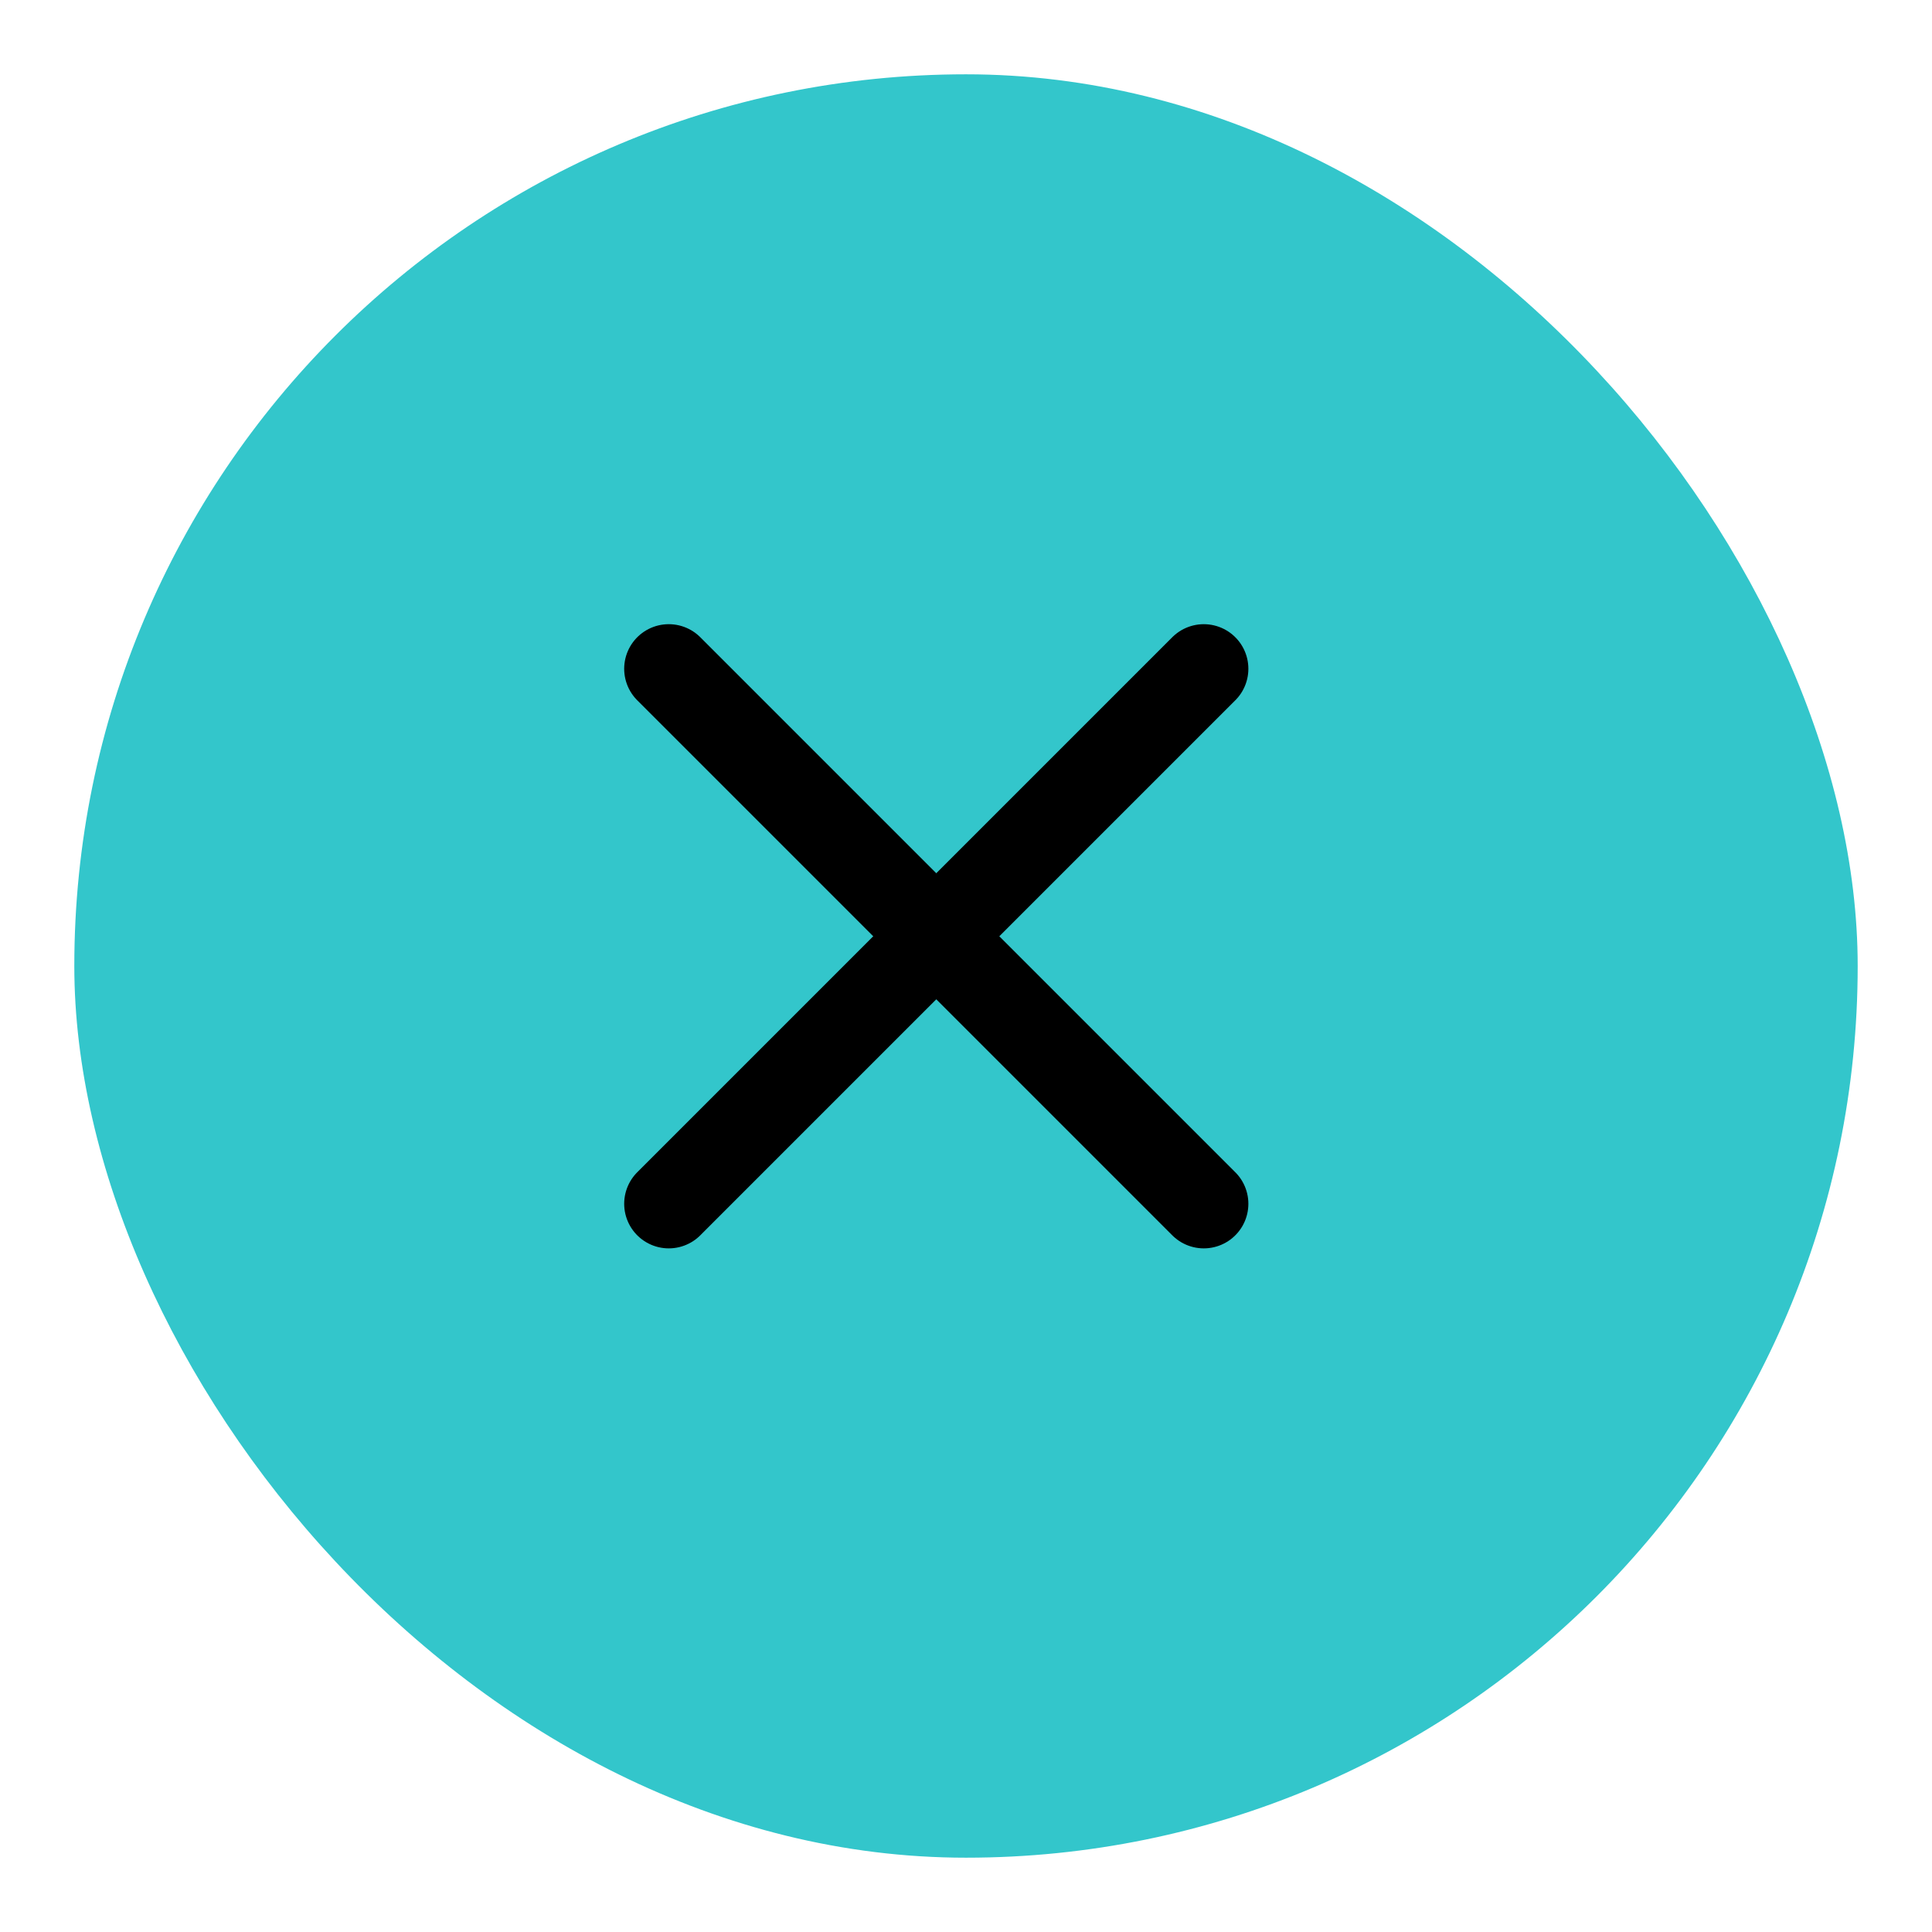 <svg xmlns="http://www.w3.org/2000/svg" width="56" height="56" viewBox="0 0 26 26"><title>x</title><rect data-element="frame" x="0" y="0" width="24" height="24" rx="12" ry="12" stroke="none" fill="#33c6cb" transform="translate(1 1)"></rect><g stroke-linecap="round" class="nc-icon-wrapper" fill="none" stroke="#000" stroke-width="2" stroke-linejoin="round" transform="translate(4.8 4.8) scale(0.6)"><g transform="translate(1 1)"><path d="M18 6L6 18"></path><path d="M6 6L18 18"></path></g></g></svg>